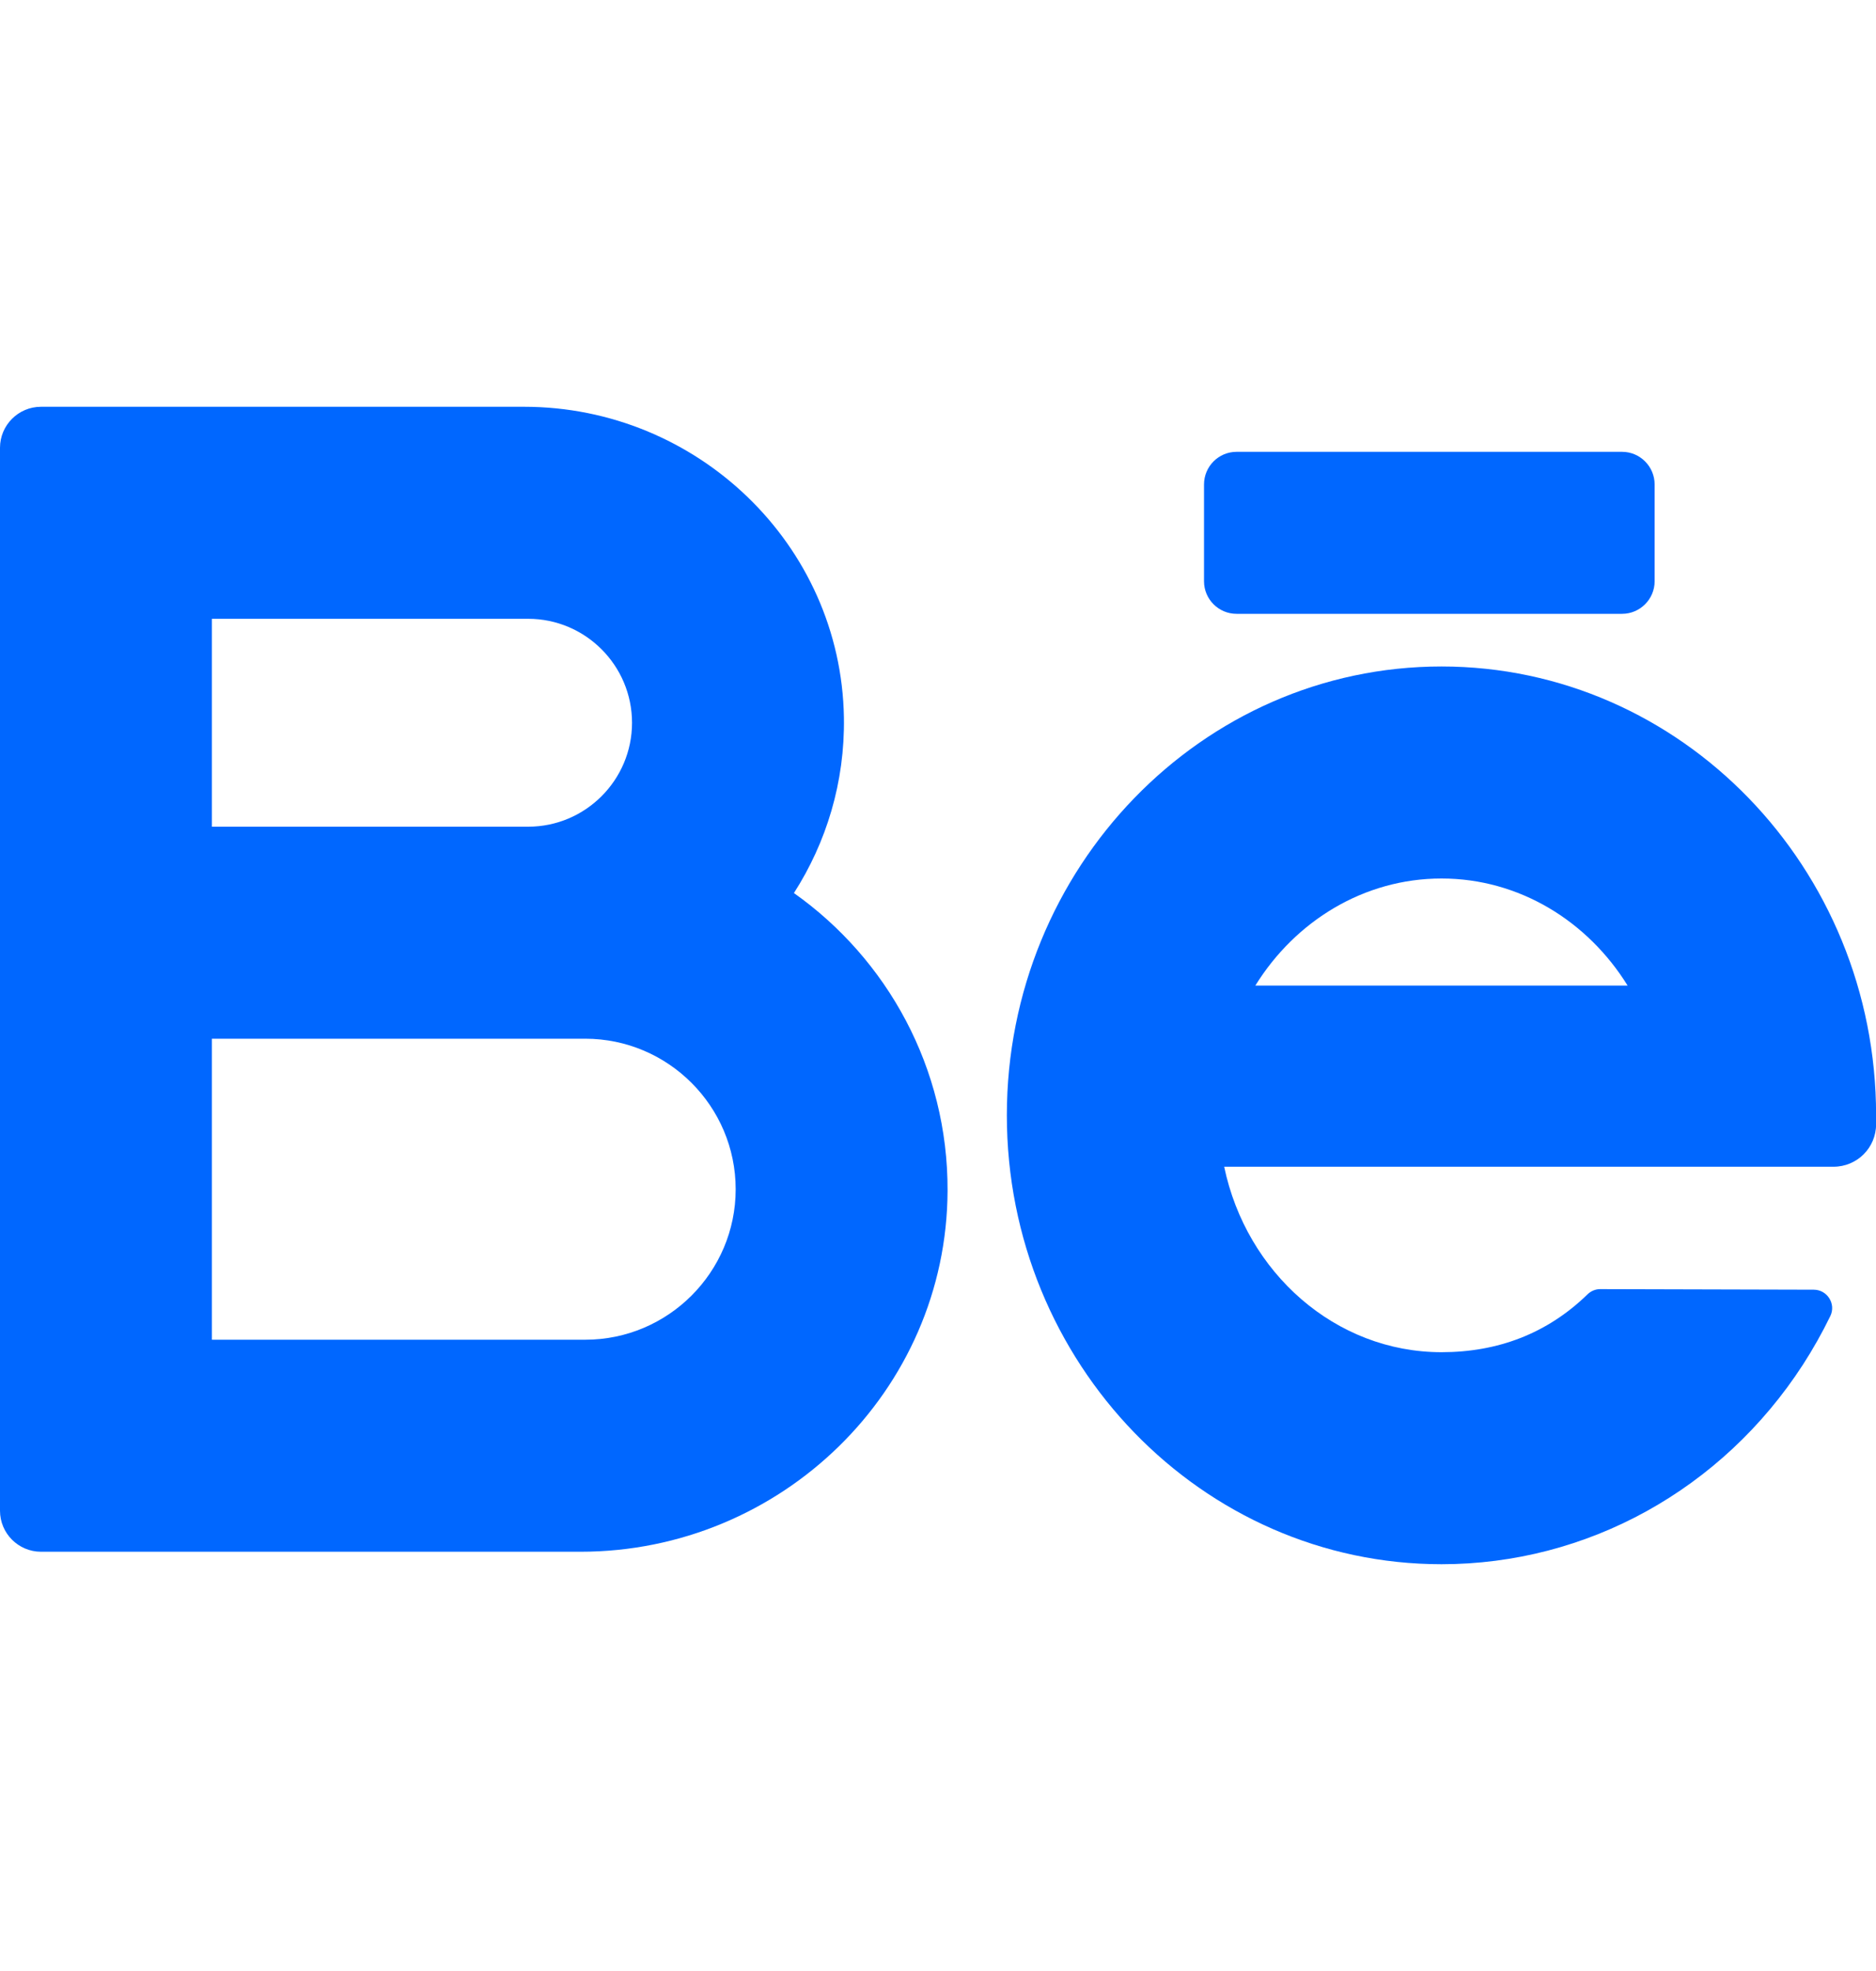 <svg width="20" height="21" viewBox="0 0 20 21" fill="none" xmlns="http://www.w3.org/2000/svg">
<g clip-path="url(#clip0_2330_786)">
<path d="M8.464 9.515C8.81 8.976 9.008 8.333 8.997 7.644C8.966 5.8 7.431 4.334 5.587 4.334H0.437C0.196 4.334 0 4.53 0 4.771V16.096C0 16.337 0.196 16.533 0.437 16.533H6.189C8.324 16.533 10.093 14.822 10.102 12.687C10.107 11.378 9.458 10.218 8.464 9.515ZM2.259 6.593H5.631C6.241 6.593 6.738 7.09 6.738 7.701C6.738 8.311 6.241 8.808 5.631 8.808H2.259V6.593ZM6.24 14.274H2.259V11.067H5.631H6.239C7.123 11.067 7.843 11.787 7.843 12.671C7.843 13.554 7.123 14.274 6.24 14.274Z" fill="#0067FF"/>
<path d="M20.001 11.883C20.001 9.246 17.922 7.101 15.368 7.101C12.813 7.101 10.734 9.246 10.734 11.883C10.734 14.521 12.813 16.666 15.368 16.666C16.918 16.666 18.358 15.871 19.221 14.54C19.328 14.374 19.426 14.201 19.513 14.022C19.576 13.892 19.48 13.741 19.336 13.741L17.058 13.735C17.008 13.735 16.96 13.756 16.924 13.791C16.494 14.209 15.967 14.407 15.368 14.407C14.236 14.407 13.287 13.56 13.051 12.431H19.547C19.798 12.431 20.001 12.229 20.001 11.978V11.883ZM15.368 9.36C16.197 9.36 16.927 9.815 17.352 10.501H13.383C13.808 9.815 14.539 9.36 15.368 9.36Z" fill="#0067FF"/>
<path d="M17.293 6.54H13.183C12.991 6.54 12.836 6.384 12.836 6.193V5.162C12.836 4.97 12.991 4.814 13.183 4.814H17.293C17.484 4.814 17.64 4.97 17.64 5.162V6.193C17.64 6.384 17.484 6.54 17.293 6.54Z" fill="#0067FF"/>
</g>
<defs>
<clipPath id="clip0_2330_786">
<rect width="20" height="20" fill="white" transform="translate(0 0.5)"/>
</clipPath>
</defs>
</svg>
